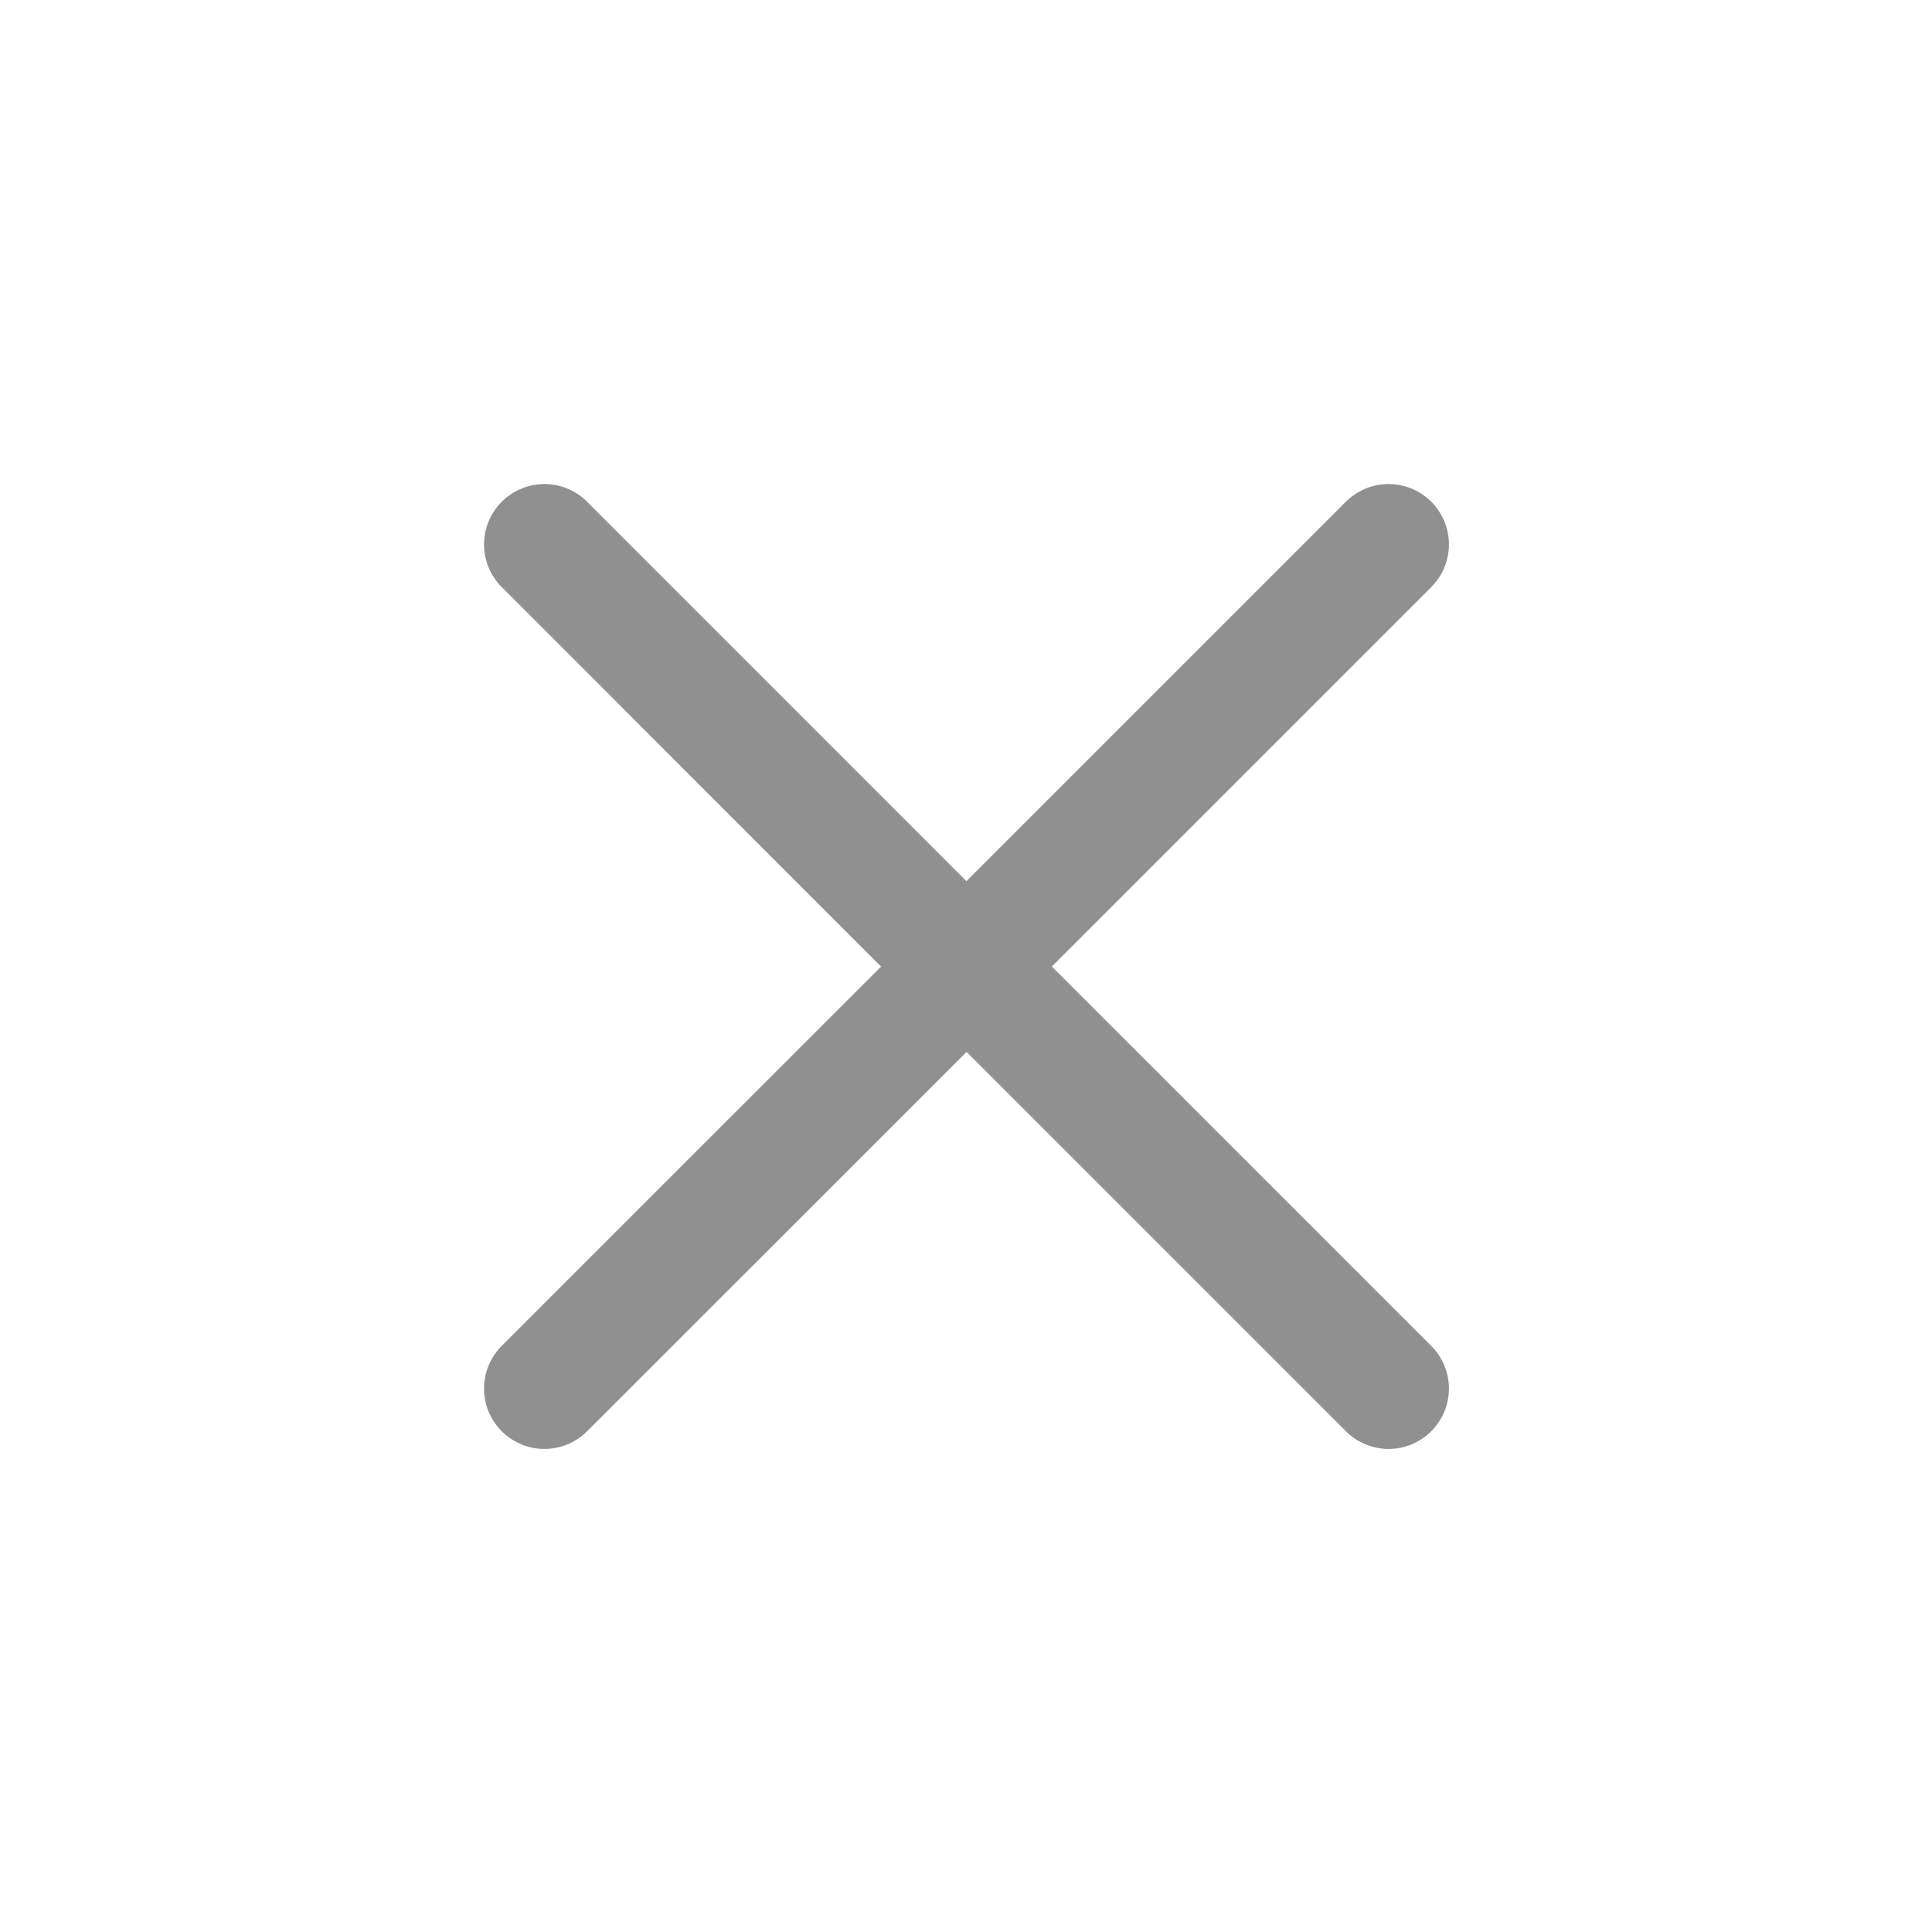 <svg width="14" height="14" viewBox="0 0 14 14" fill="none" xmlns="http://www.w3.org/2000/svg">
<path d="M3.945 10.062L7.004 7.004L10.062 10.062M10.062 3.945L7.003 7.004L3.945 3.945" stroke="#909090" stroke-width="0.875" stroke-linecap="round" stroke-linejoin="round"/>
</svg>
